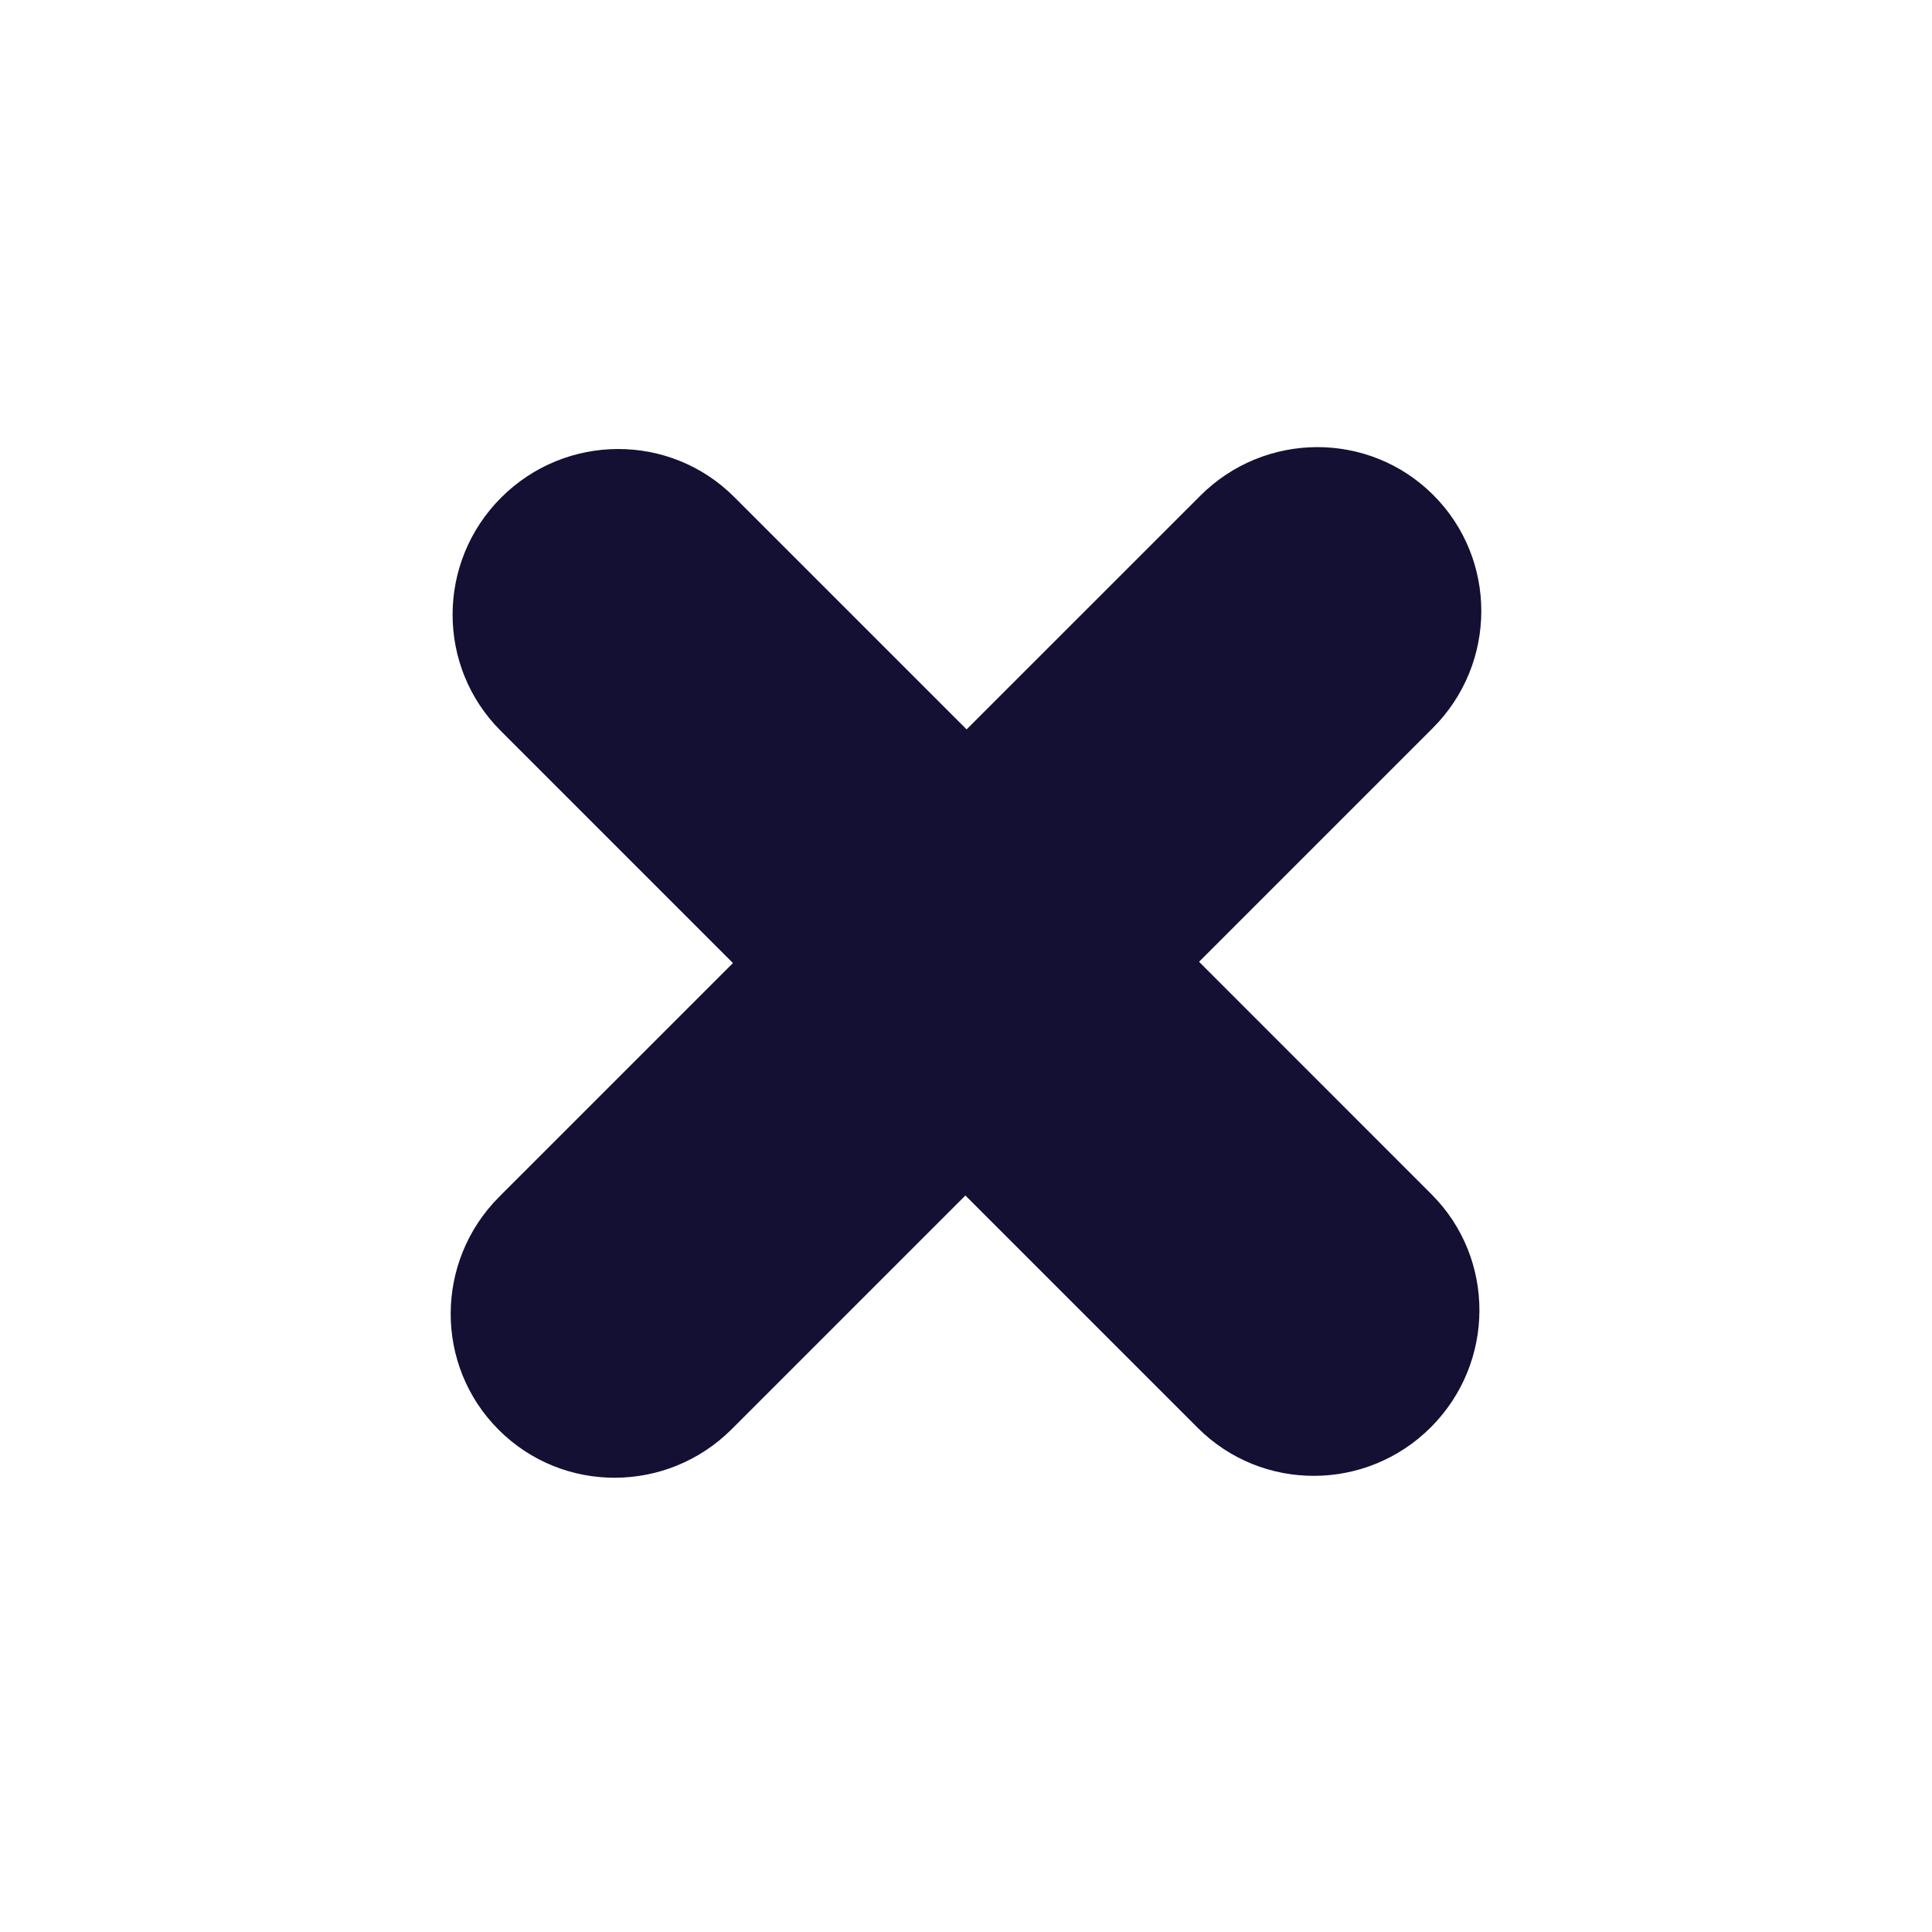 <svg width="38" height="38" viewBox="0 0 38 38" fill="none" xmlns="http://www.w3.org/2000/svg">
<path d="M9.857 9.787C8.588 11.056 8.583 13.108 9.845 14.371L14.416 18.942L9.82 23.538C8.551 24.808 8.545 26.86 9.808 28.122C11.07 29.385 13.122 29.379 14.392 28.11L18.988 23.514L23.559 28.085C24.821 29.347 26.874 29.342 28.143 28.073C29.412 26.803 29.418 24.751 28.155 23.489L23.584 18.917L28.18 14.321C29.449 13.052 29.455 11 28.192 9.737C26.93 8.475 24.878 8.481 23.609 9.75L19.012 14.346L14.441 9.775C13.179 8.512 11.127 8.518 9.857 9.787Z" fill="#141034"/>
</svg>
